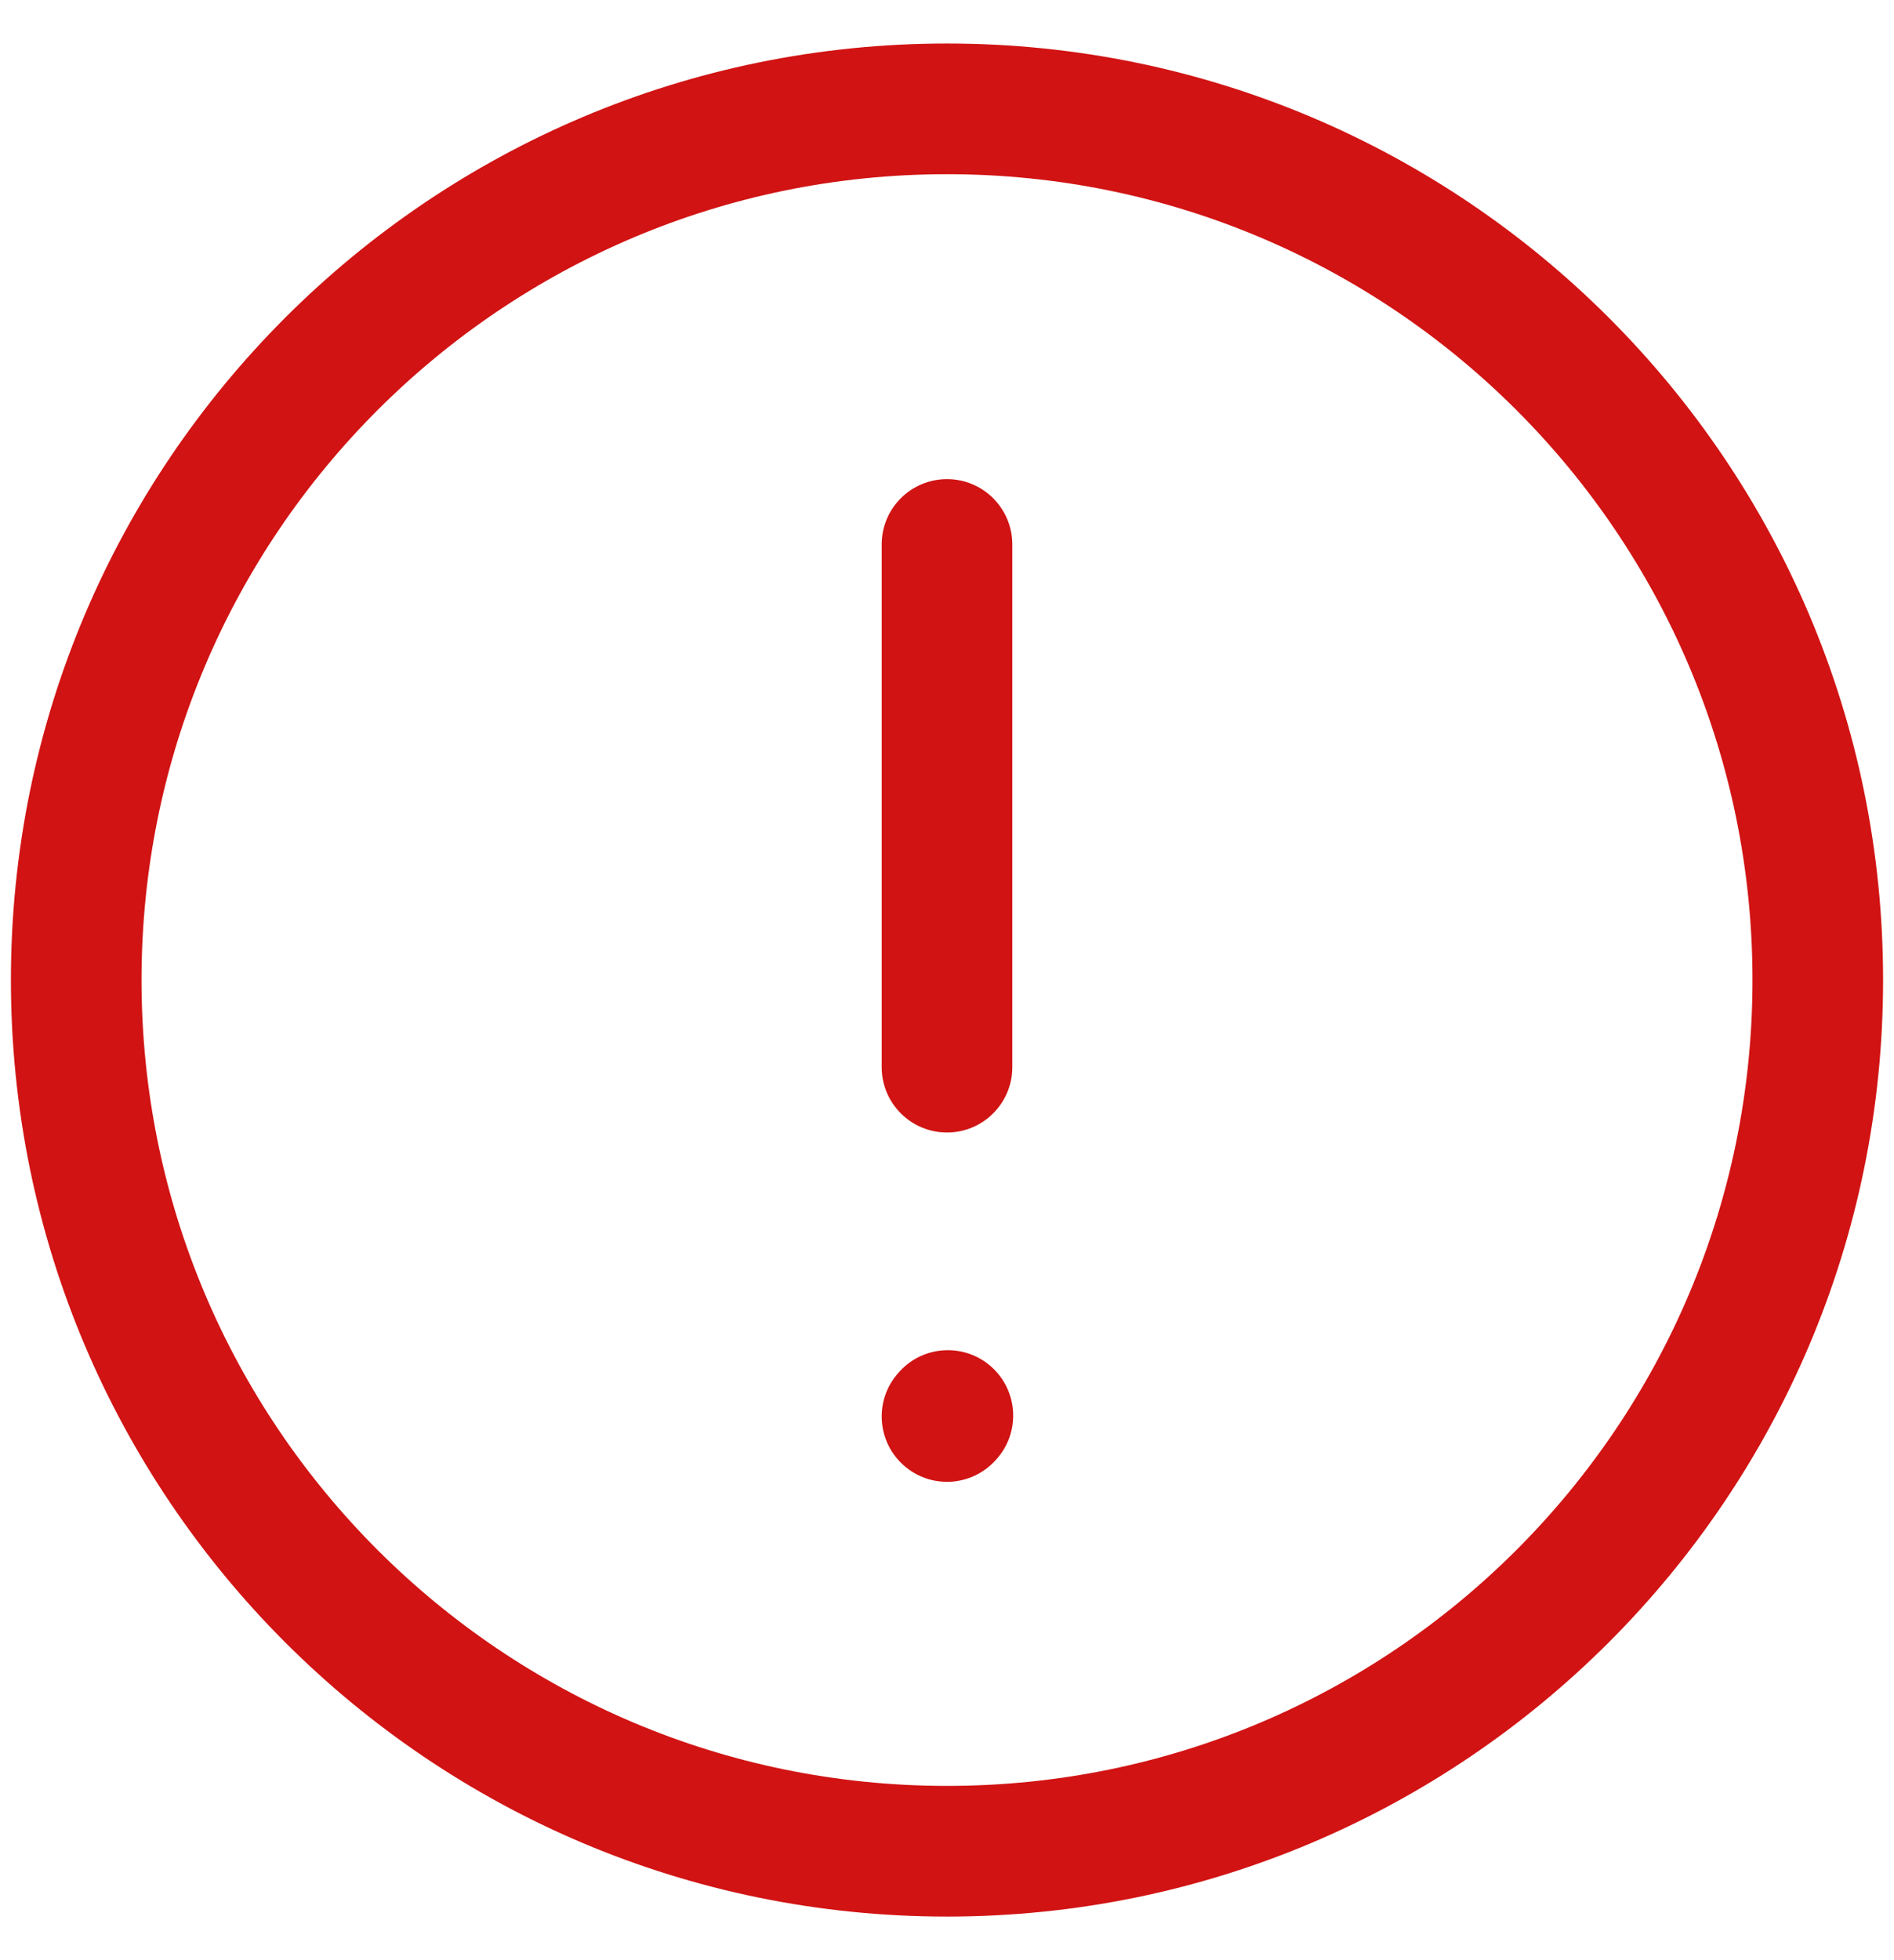 <svg width="29" height="30" viewBox="0 0 29 30" fill="none" xmlns="http://www.w3.org/2000/svg">
<path d="M13.5 16.333V8.333C13.5 7.78 13.948 7.333 14.5 7.333C15.052 7.333 15.5 7.78 15.5 8.333V16.333C15.5 16.885 15.052 17.333 14.5 17.333C13.948 17.333 13.5 16.885 13.5 16.333Z" fill="#D11313"/>
<path d="M13.77 20.995C14.139 20.585 14.772 20.552 15.182 20.921C15.593 21.291 15.626 21.924 15.257 22.334L15.244 22.348C14.874 22.759 14.241 22.792 13.831 22.422C13.421 22.053 13.387 21.42 13.757 21.01L13.77 20.995Z" fill="#D11313"/>
<path d="M26.833 14.999C26.833 8.188 21.312 2.666 14.5 2.666C7.689 2.666 2.167 8.188 2.167 14.999C2.167 21.811 7.689 27.333 14.5 27.333C21.312 27.333 26.833 21.811 26.833 14.999ZM28.833 14.999C28.833 22.915 22.416 29.333 14.5 29.333C6.584 29.333 0.167 22.915 0.167 14.999C0.167 7.083 6.584 0.666 14.5 0.666C22.416 0.666 28.833 7.083 28.833 14.999Z" fill="#D11313"/>
</svg>
